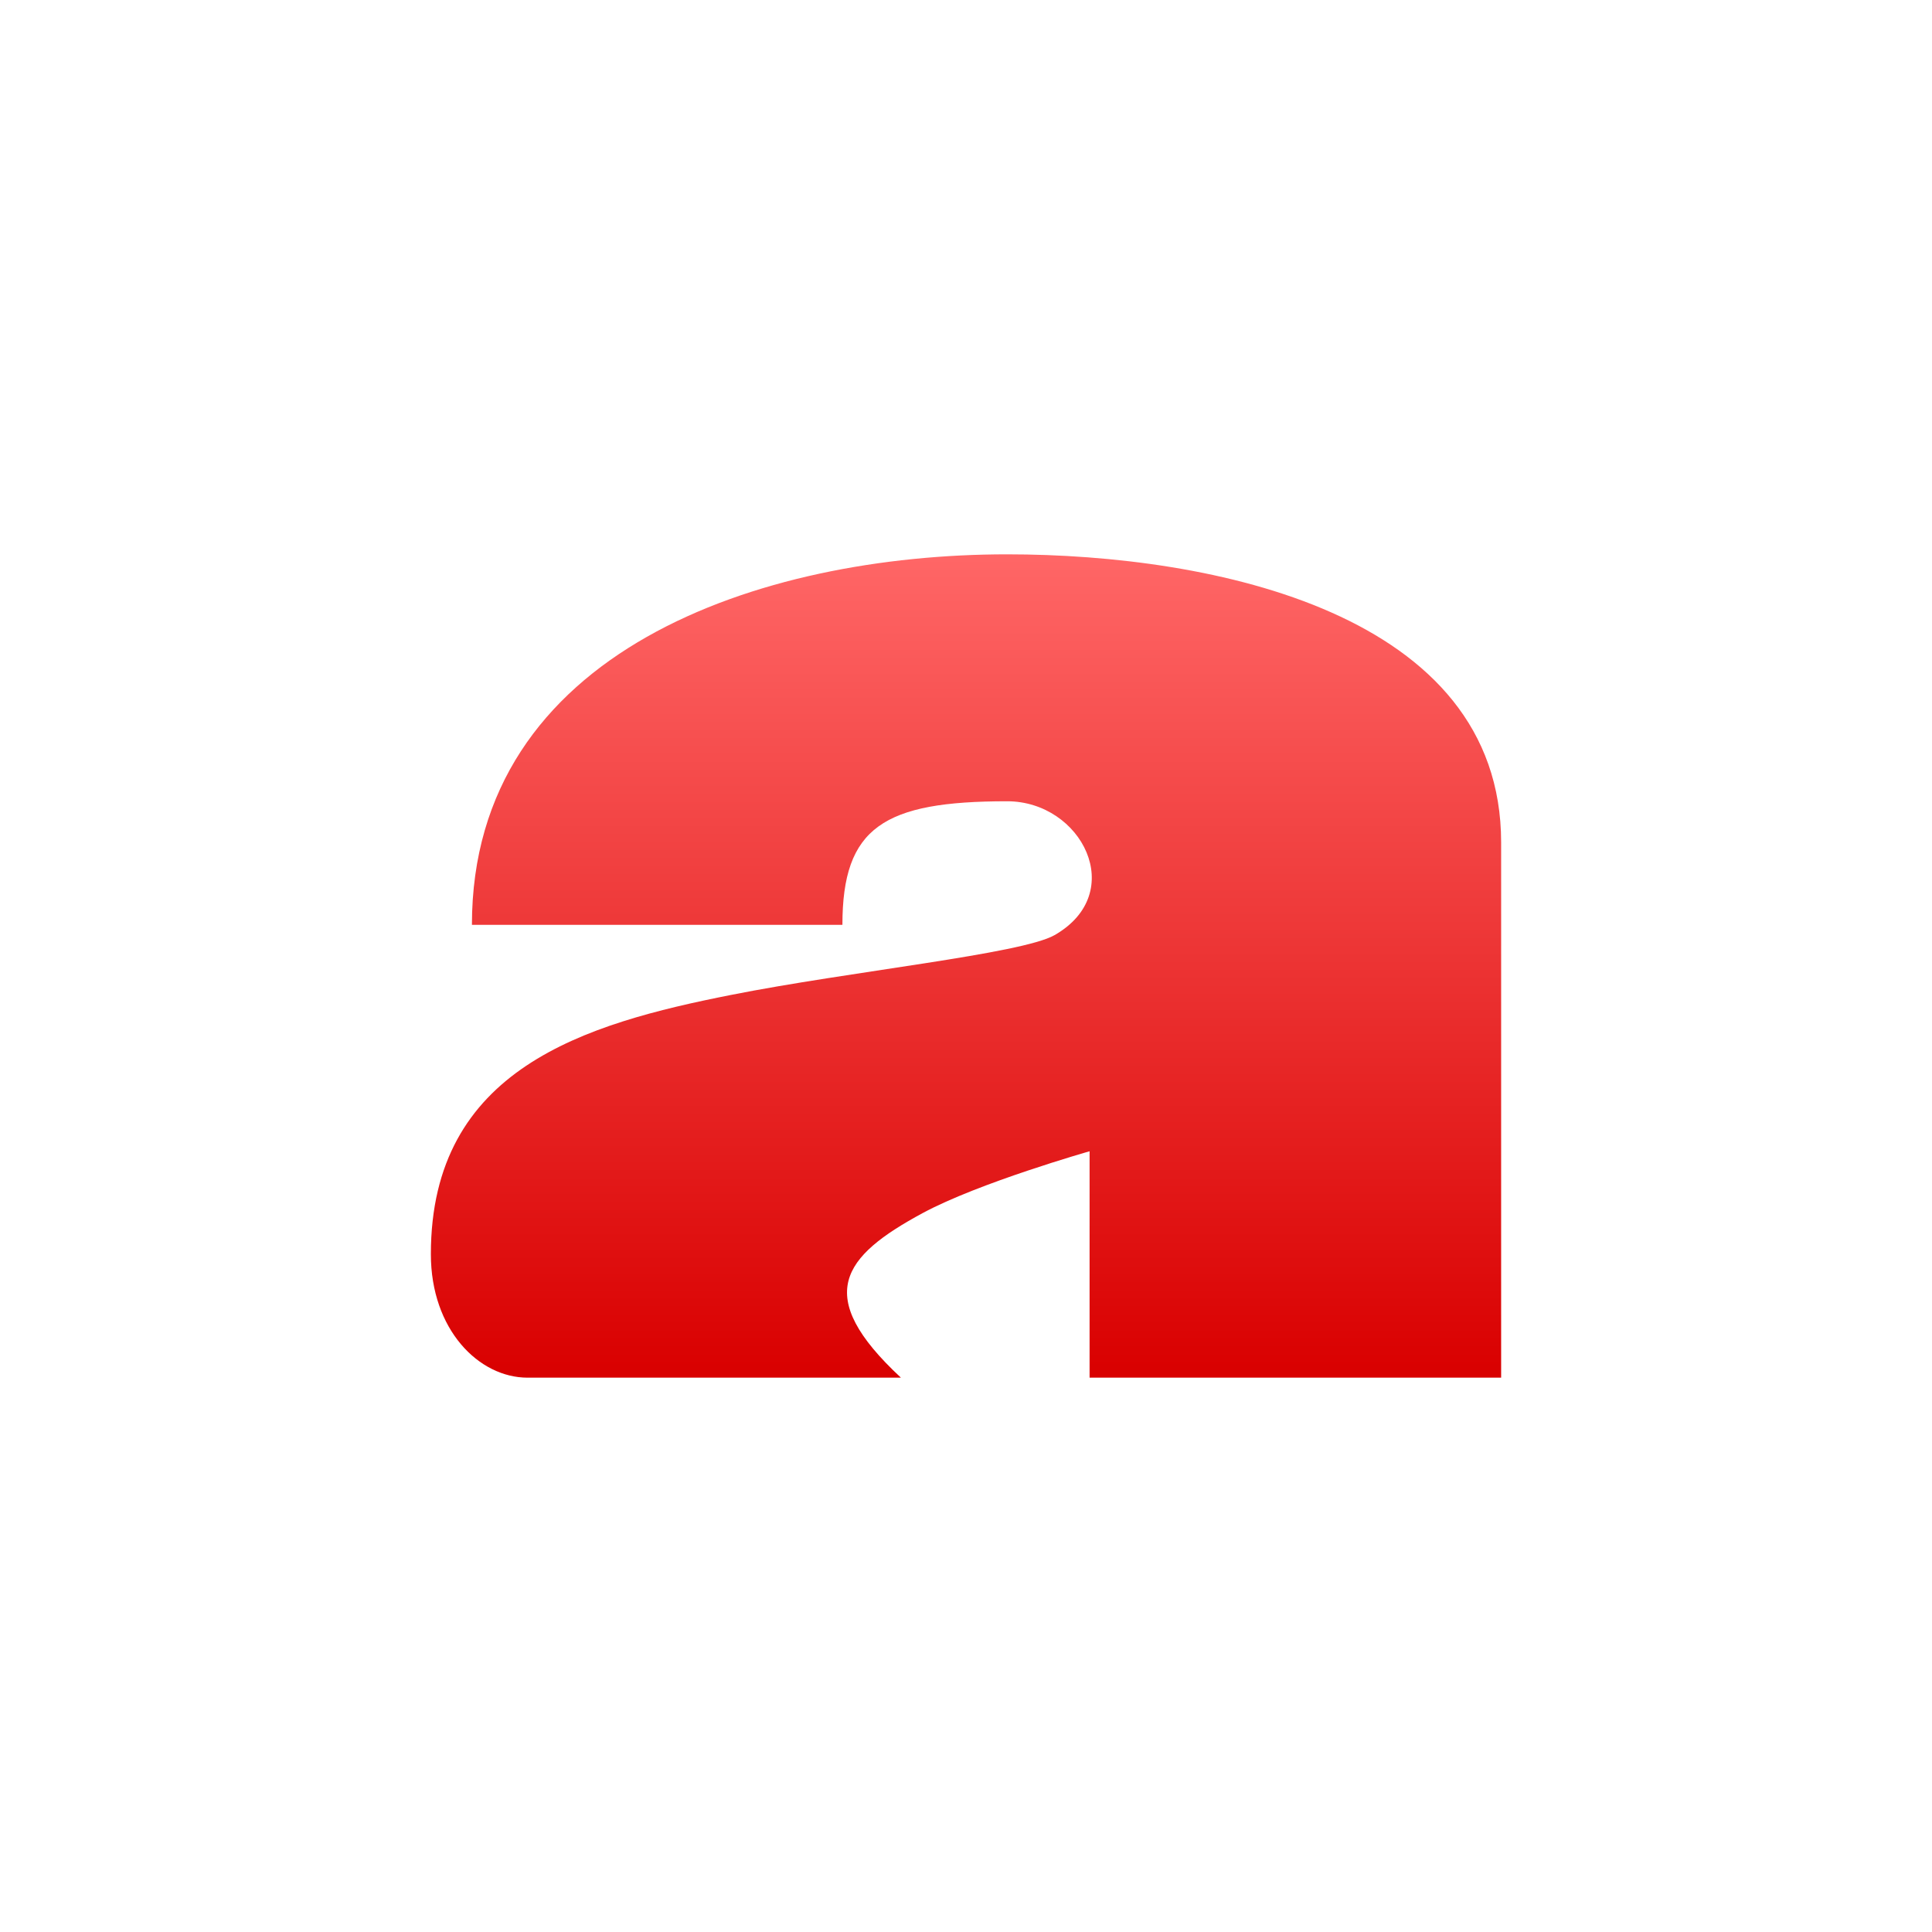 <svg xmlns="http://www.w3.org/2000/svg" xmlns:xlink="http://www.w3.org/1999/xlink" width="64" height="64" viewBox="0 0 64 64" version="1.1">
<defs>
<linearGradient id="linear0" gradientUnits="userSpaceOnUse" x1="0" y1="0" x2="0" y2="1" gradientTransform="matrix(35.453,0,0,27.273,14.273,18.363)">
<stop offset="0" style="stop-color:#ff6666;stop-opacity:1;"/>
<stop offset="1" style="stop-color:#d90000;stop-opacity:1;"/>
</linearGradient>
</defs>
<g id="surface1">
<path style=" stroke:none;fill-rule:nonzero;fill:url(#linear0);" d="M 33.363 18.363 C 40.184 18.363 49.727 20.316 49.727 27.906 L 49.727 45.637 L 36.094 45.637 L 36.094 38.137 C 36.094 38.137 32.426 39.18 30.566 40.184 C 27.906 41.621 26.91 42.91 29.844 45.637 L 17.477 45.637 C 15.863 45.637 14.273 44.047 14.273 41.547 C 14.273 35.398 19.379 33.914 24.223 32.957 C 28.133 32.18 33.84 31.602 34.934 30.977 C 37.379 29.578 35.836 26.543 33.363 26.543 C 29.273 26.543 27.906 27.402 27.906 30.637 L 15.633 30.637 C 15.633 21.559 25.18 18.363 33.363 18.363 Z M 33.363 18.363 "/>
</g>
</svg>
